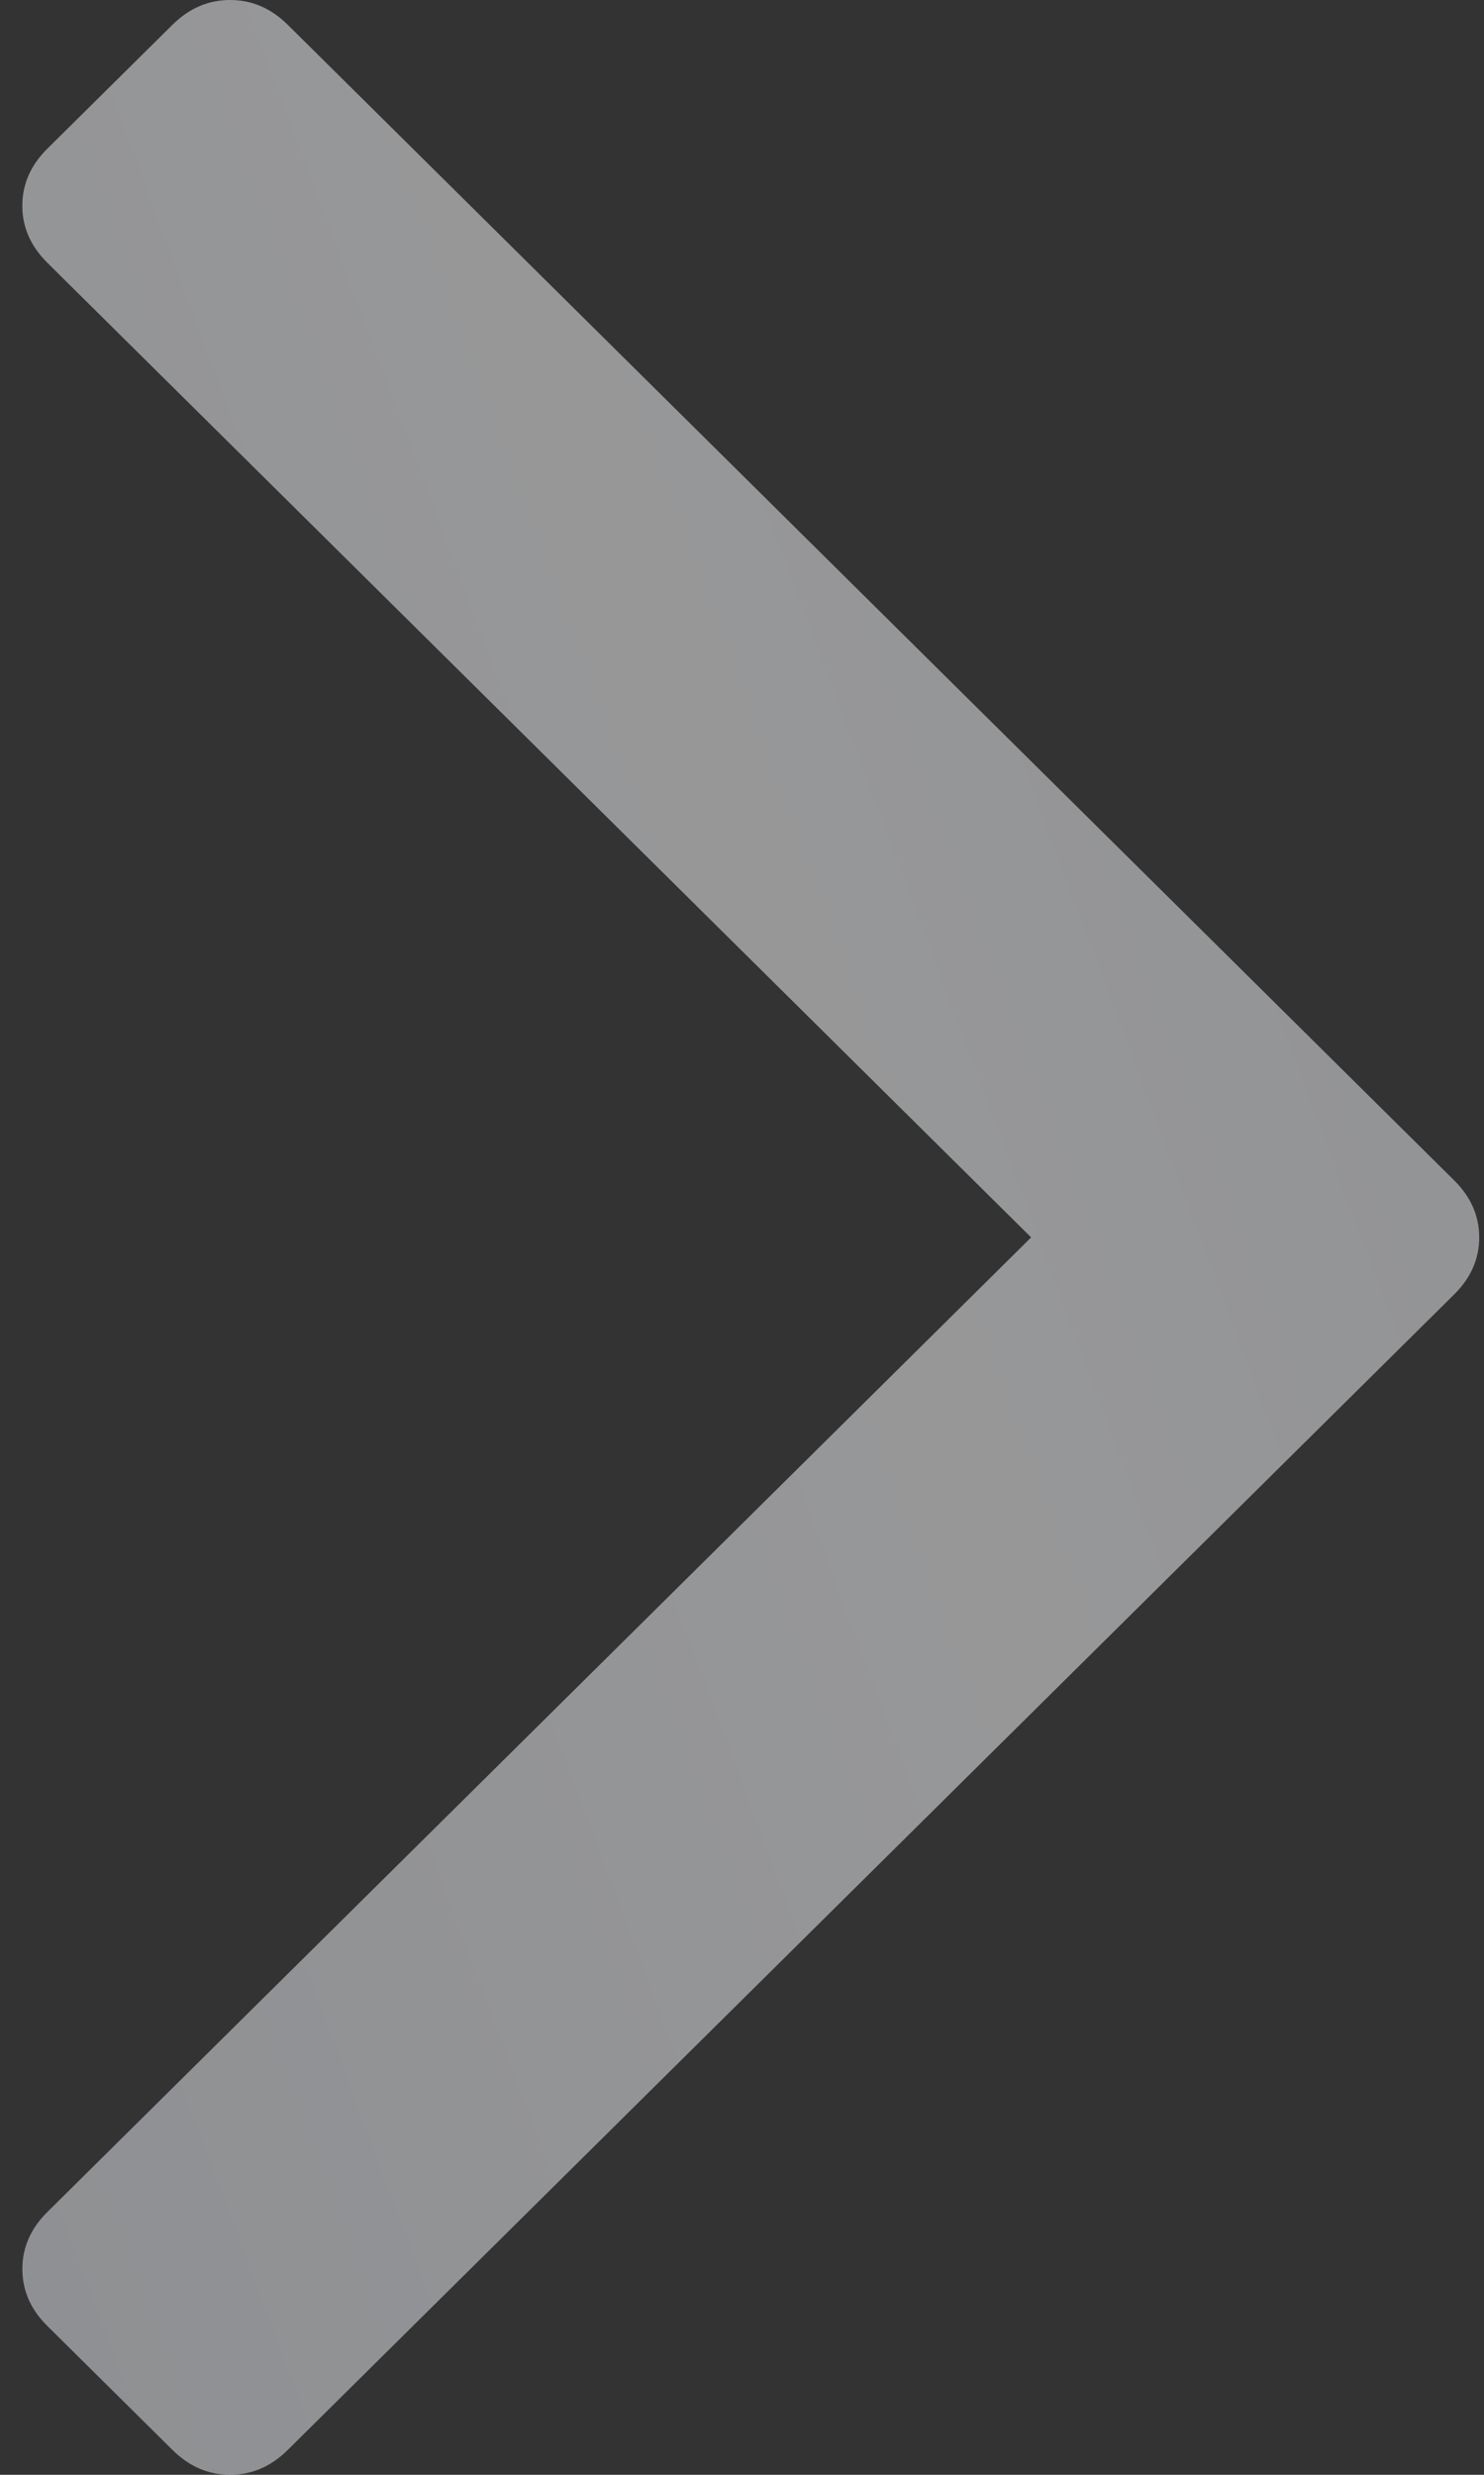 <svg width="30" height="50" viewBox="0 0 30 50" fill="none" xmlns="http://www.w3.org/2000/svg">
<rect x="0" y="0" width="30" height="50" fill="#333333" stroke="none"/>
<path opacity="0.5" d="M3.487 0.5L0.957 3.004C0.62 3.338 0.451 3.723 0.451 4.157C0.451 4.591 0.62 4.975 0.957 5.309L20.845 25L0.958 44.69C0.62 45.023 0.452 45.408 0.452 45.842C0.452 46.276 0.62 46.661 0.958 46.994L3.488 49.499C3.825 49.833 4.213 50 4.652 50C5.09 50 5.478 49.833 5.816 49.499L29.397 26.152C29.735 25.818 29.903 25.434 29.903 25C29.903 24.566 29.735 24.182 29.397 23.848L5.816 0.5C5.478 0.166 5.09 0 4.652 0C4.213 0 3.825 0.166 3.487 0.5Z" fill="url(#paint0_linear_250_707)"/>
<defs>
<linearGradient id="paint0_linear_250_707" x1="-8.81" y1="45.116" x2="49.735" y2="23.224" gradientUnits="userSpaceOnUse">
<stop stop-color="#E6E9F0"/>
<stop offset="0.51" stop-color="#FCFDFF"/>
<stop offset="1" stop-color="#E6E9F0"/>
</linearGradient>
</defs>
</svg>
